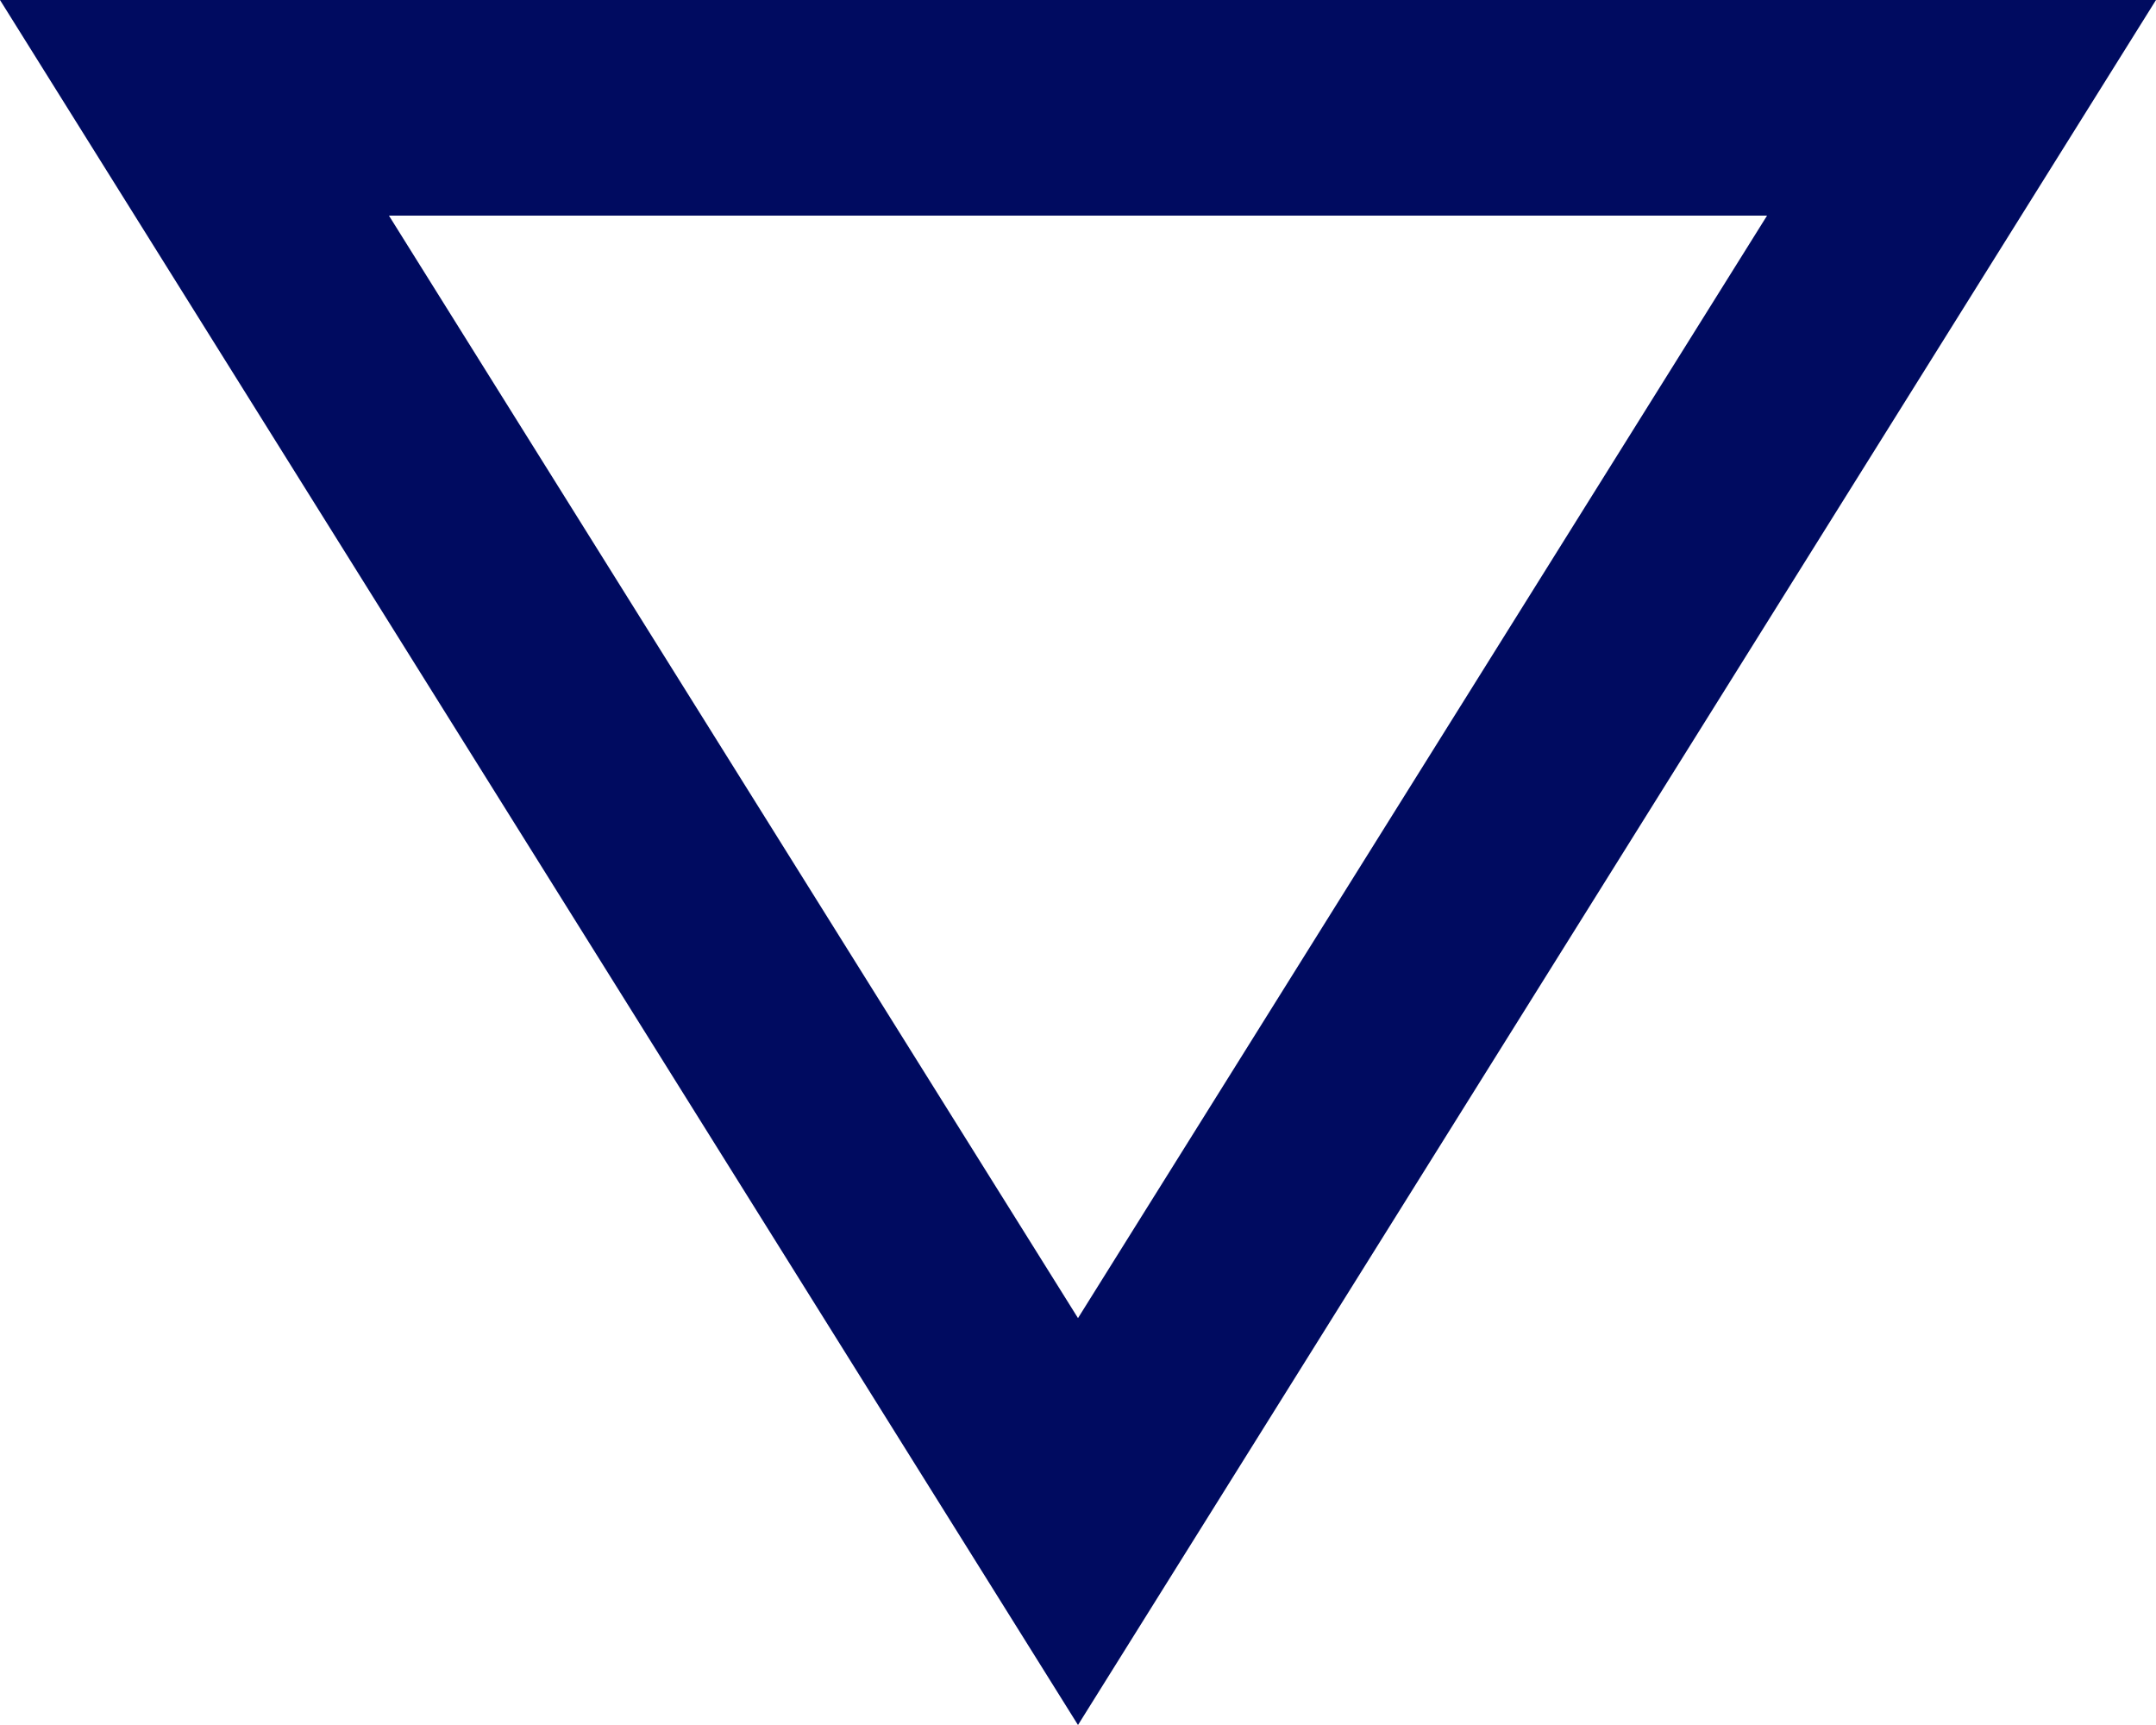 <svg xmlns="http://www.w3.org/2000/svg" width="20" height="16" viewBox="0 0 20 16"><defs><style>.a{fill:none;}.b,.c{stroke:none;}.c{fill:#000b60;}</style></defs><g class="a" transform="translate(20 16) rotate(180)"><path class="b" d="M10,0,20,16H0Z"/><path class="c" d="M 10 3.774 L 3.608 14 L 16.392 14 L 10 3.774 M 10 0 L 20 16 L 0 16 L 10 0 Z"/></g></svg>